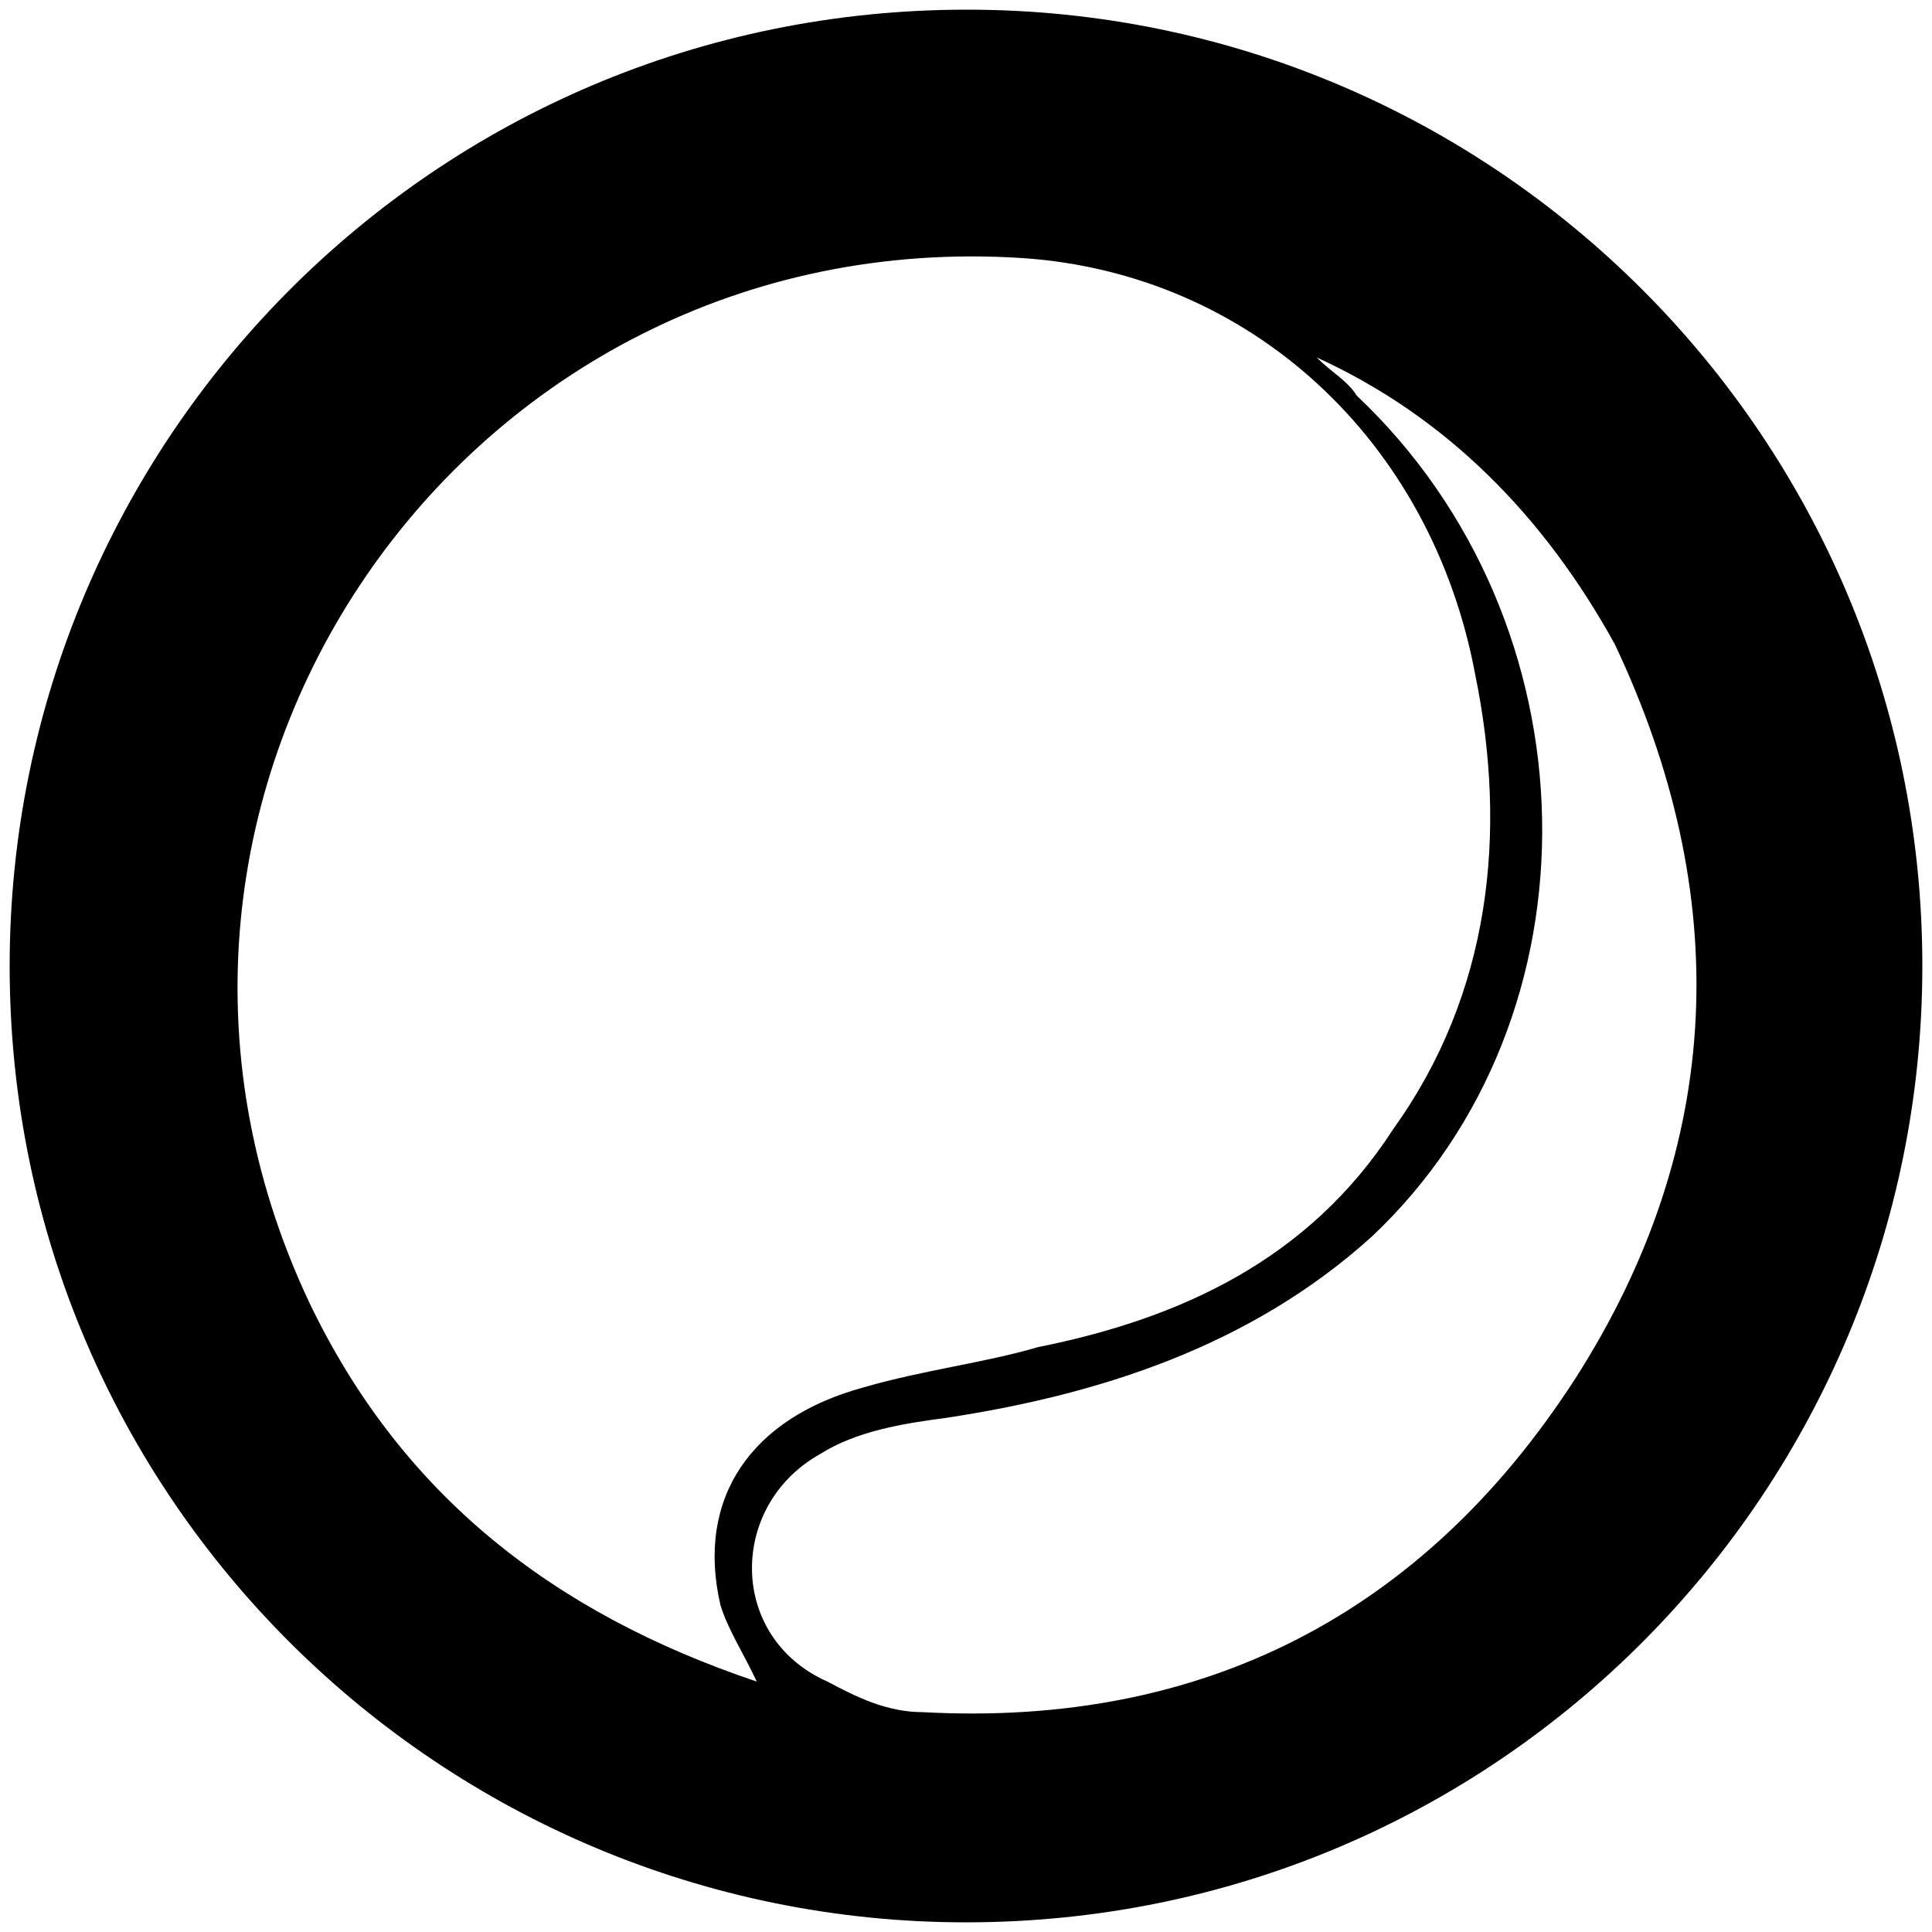 <svg xmlns="http://www.w3.org/2000/svg" viewBox="0 0 1000 1000"><path d="M500.496 5C223.572 5 5 229.506 5 500.002c0 276.43 224.506 495.001 495.002 495.001 276.43 0 495.001-224.506 495.001-495.001C995.003 226.539 773.464 5 500.496 5zm-340.22 669.563C35.658 411.485 239.395 114.78 529.177 133.572c117.692 7.912 211.649 93.956 234.396 215.605 16.813 82.088 7.912 165.165-42.528 235.385-43.516 67.253-109.78 97.913-183.956 112.748-26.704 7.912-59.341 11.868-90 20.77-58.352 15.824-87.034 57.362-74.177 112.747 3.956 12.857 11.868 24.725 18.792 39.56-105.825-35.604-183.957-96.923-231.43-195.824zm264.066 78.132c18.791-11.868 42.528-15.824 65.275-18.791 78.132-11.869 157.253-36.594 220.55-93.957 120.66-113.736 116.704-317.473-7.912-435.166-4.945-7.912-12.857-11.868-20.77-19.78 67.254 30.659 117.693 82.088 154.287 148.352 61.319 129.56 57.363 259.121-20.77 380.77-78.131 120.66-191.868 180-337.253 172.089-18.791 0-34.616-7.912-49.45-15.825-51.43-22.747-51.43-90.989-3.957-117.692z"/></svg>